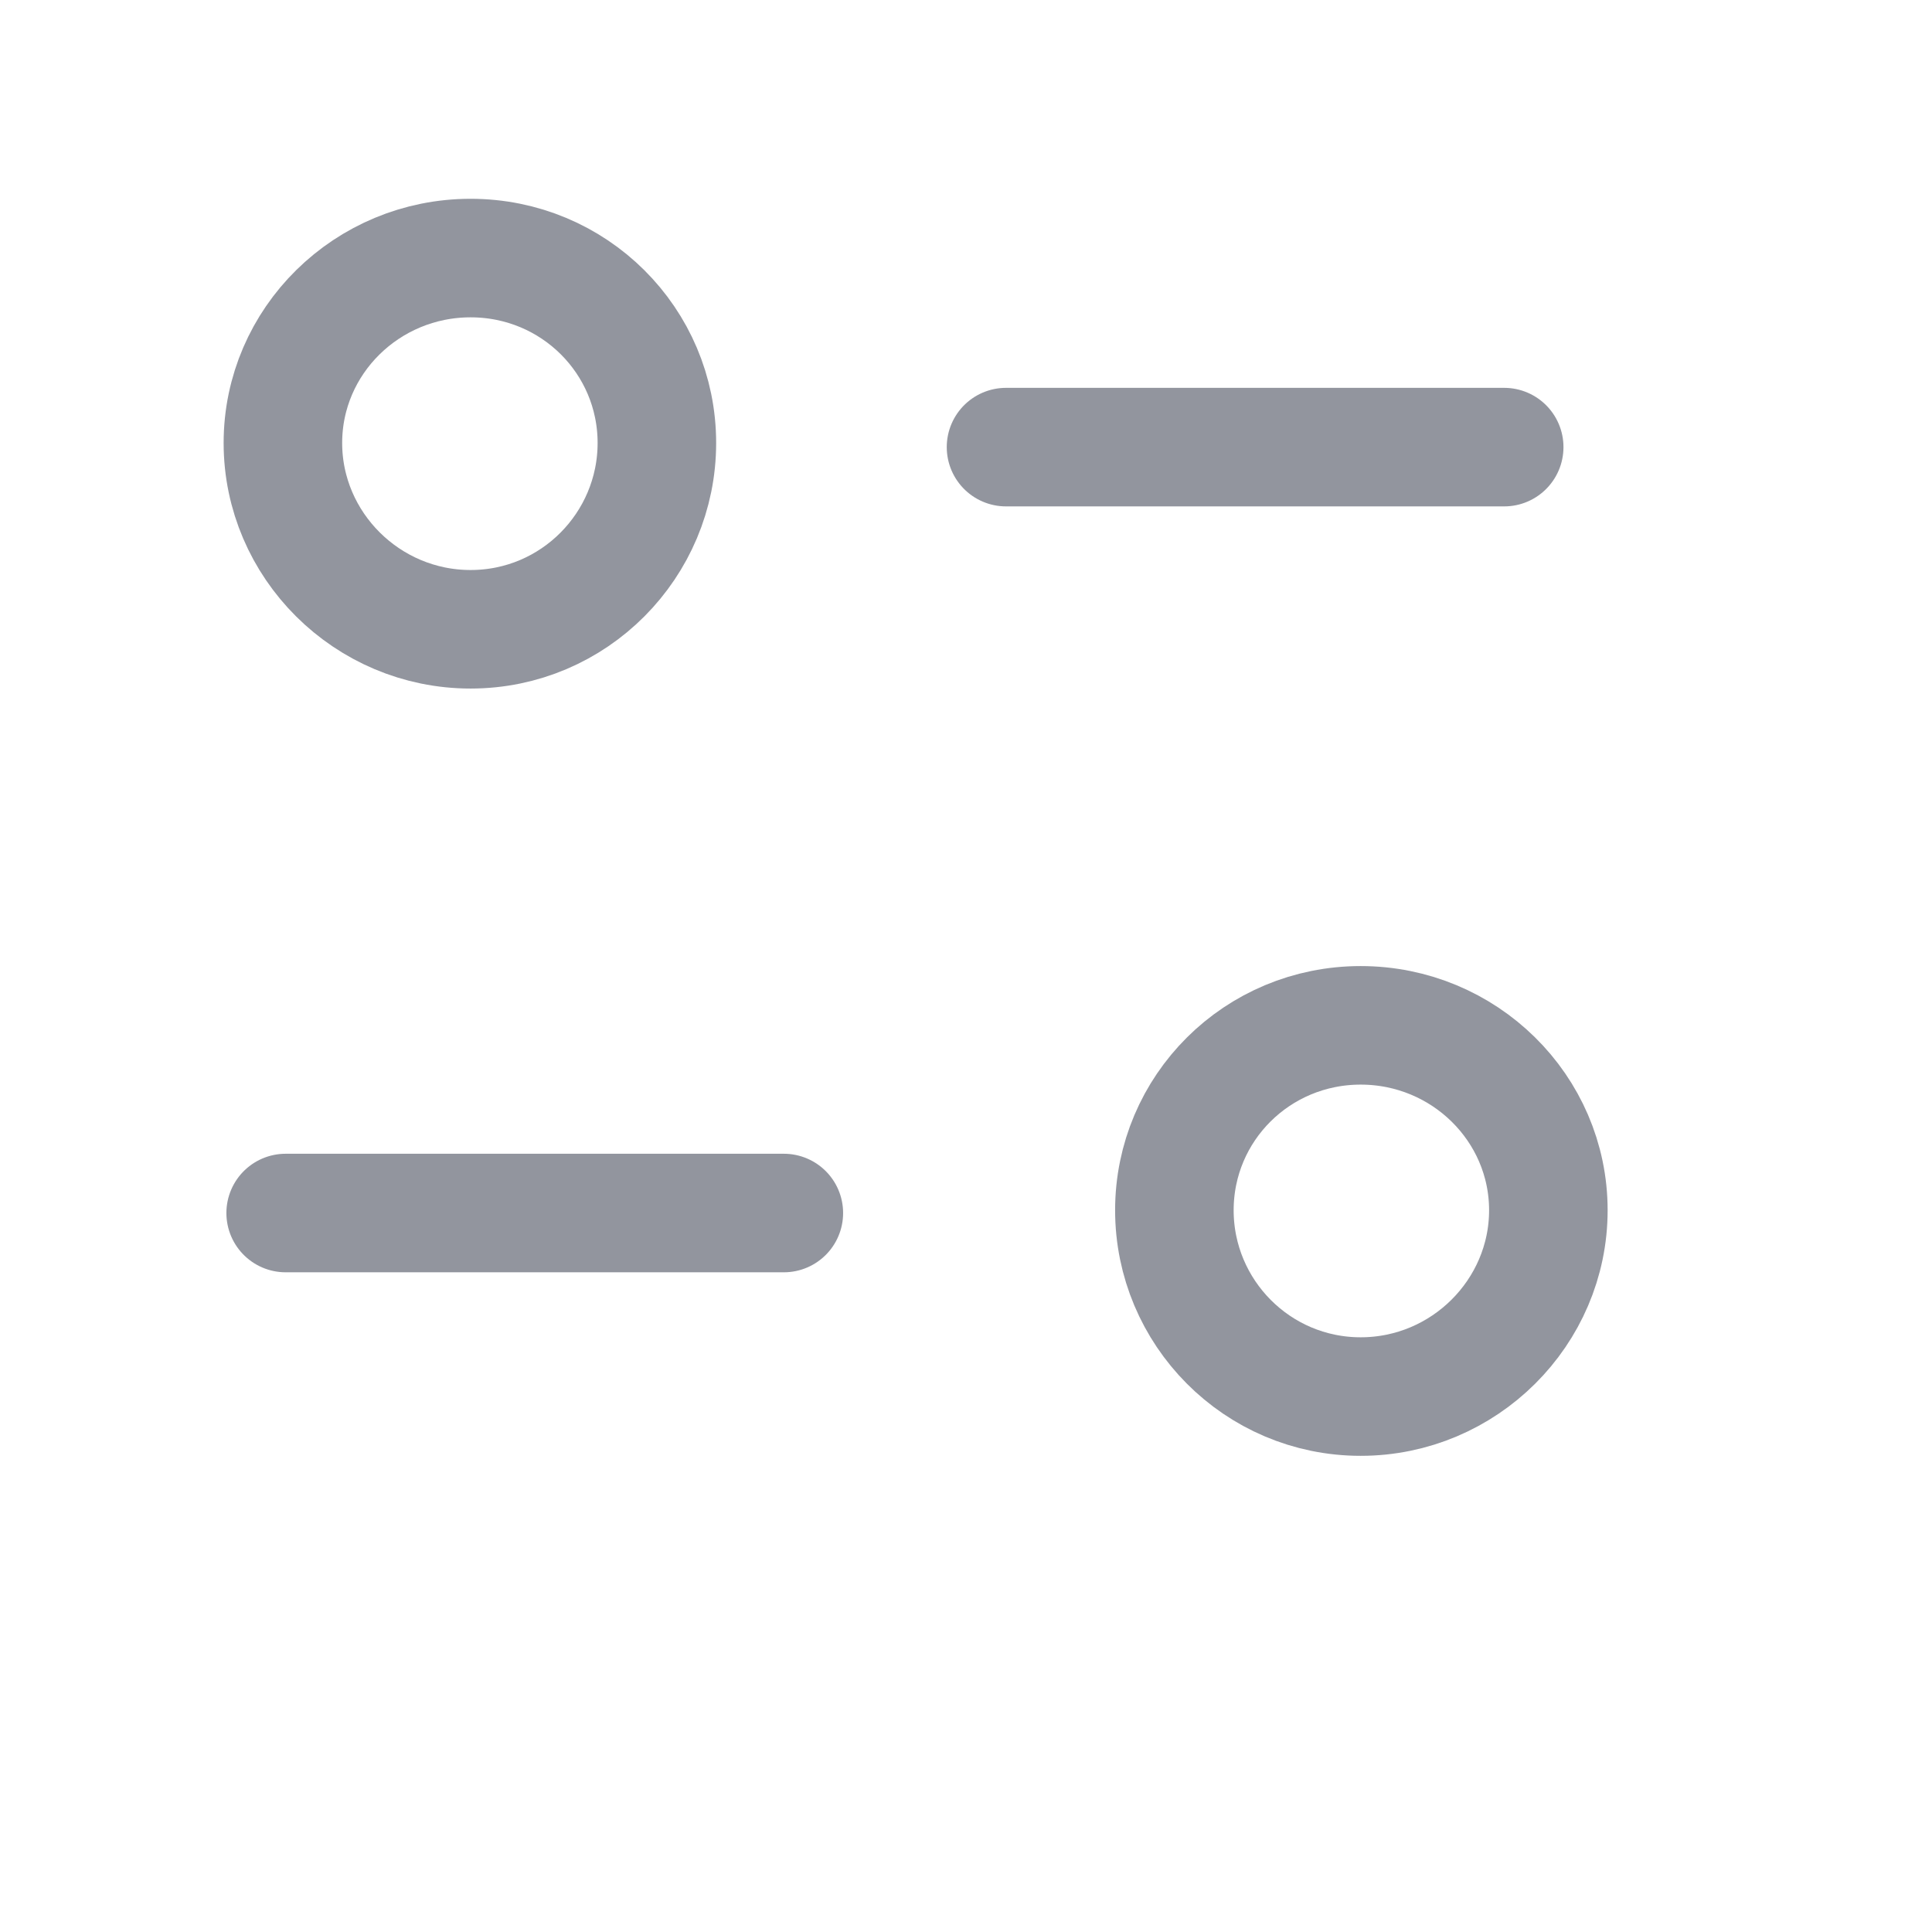 <svg width="14" height="14" viewBox="0 0 14 14" fill="none" xmlns="http://www.w3.org/2000/svg" xmlns:xlink="http://www.w3.org/1999/xlink">
	<desc>
			Created with Pixso.
	</desc>
	<defs/>
	<rect id="Iconly/Light/Filter" width="13.745" height="13.745" transform="translate(-0.232 -0.704)" fill="#FFFFFF" fill-opacity="0"/>
	<path id="Stroke 1" d="M5.68 8.79L2.07 8.79" stroke="#92959E" stroke-opacity="1" stroke-width="0.859" stroke-linejoin="round" stroke-linecap="round"/>
	<path id="Stroke 3" d="M7.29 3.24L10.9 3.24" stroke="#92959E" stroke-opacity="1" stroke-width="0.859" stroke-linejoin="round" stroke-linecap="round"/>
	<path id="Stroke 5" d="M3.41 1.87C2.66 1.87 2.05 2.47 2.05 3.21C2.05 3.95 2.66 4.56 3.41 4.56C4.16 4.56 4.76 3.95 4.76 3.21C4.76 2.47 4.16 1.87 3.41 1.87Z" stroke="#92959E" stroke-opacity="1" stroke-width="0.859" stroke-linejoin="round"/>
	<path id="Stroke 7" d="M9.86 7.43C9.11 7.43 8.51 8.03 8.51 8.77C8.51 9.51 9.11 10.12 9.86 10.12C10.61 10.12 11.22 9.51 11.22 8.77C11.22 8.03 10.61 7.43 9.86 7.43Z" stroke="#92959E" stroke-opacity="1" stroke-width="0.859" stroke-linejoin="round"/>
</svg>
